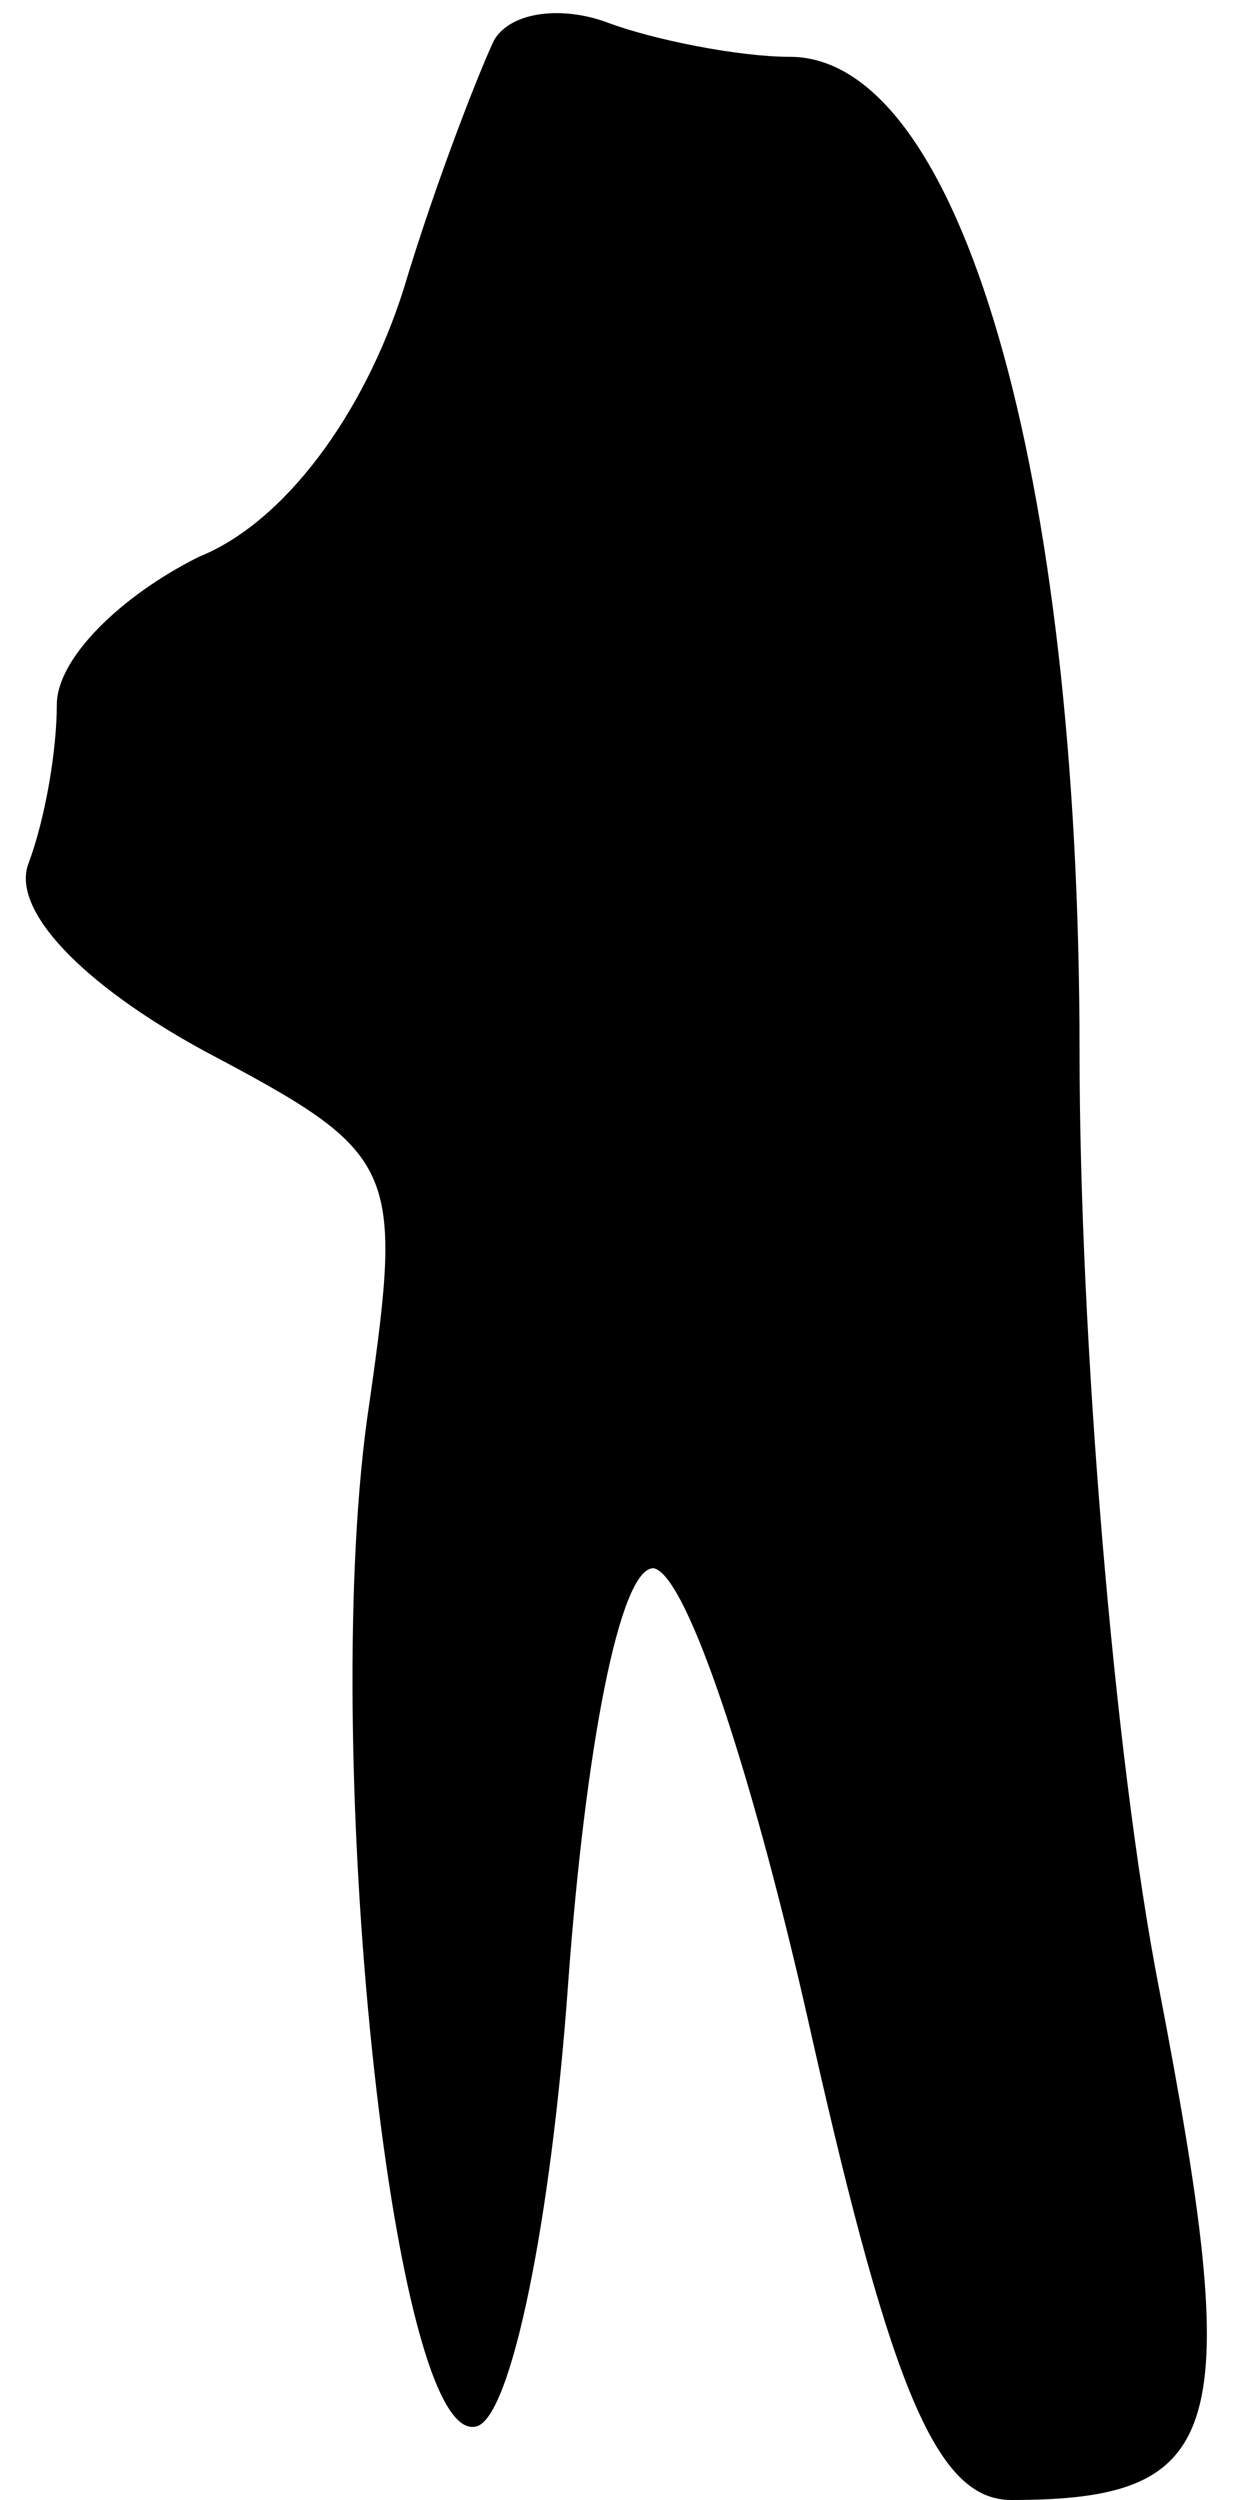 <?xml version="1.0" standalone="no"?>
<!DOCTYPE svg PUBLIC "-//W3C//DTD SVG 20010904//EN"
 "http://www.w3.org/TR/2001/REC-SVG-20010904/DTD/svg10.dtd">
<svg version="1.0" xmlns="http://www.w3.org/2000/svg"
 width="22pt" height="44pt" viewBox="0 0 22 44"
 preserveAspectRatio="xMidYMid meet">
<g transform="translate(0,44) scale(0.1,-0.1)"
fill="#000000" stroke="none">
<path fill="#000000" stroke="none" d="M87 433 c-2 -4 -10 -24 -16 -44 -7 -22
-21 -41 -36 -47 -14 -7 -25 -18 -25 -26 0 -8 -2 -20 -5 -28 -3 -8 9 -21 31
-33 34 -18 35 -20 29 -62 -9 -59 4 -185 19 -180 6 2 13 36 16 78 3 41 9 73 15
73 6 -1 18 -38 28 -83 14 -62 22 -81 35 -81 38 0 41 12 26 90 -8 41 -14 115
-14 165 0 102 -21 175 -51 175 -9 0 -24 3 -32 6 -8 3 -17 2 -20 -3z"/>
</g>
</svg>
